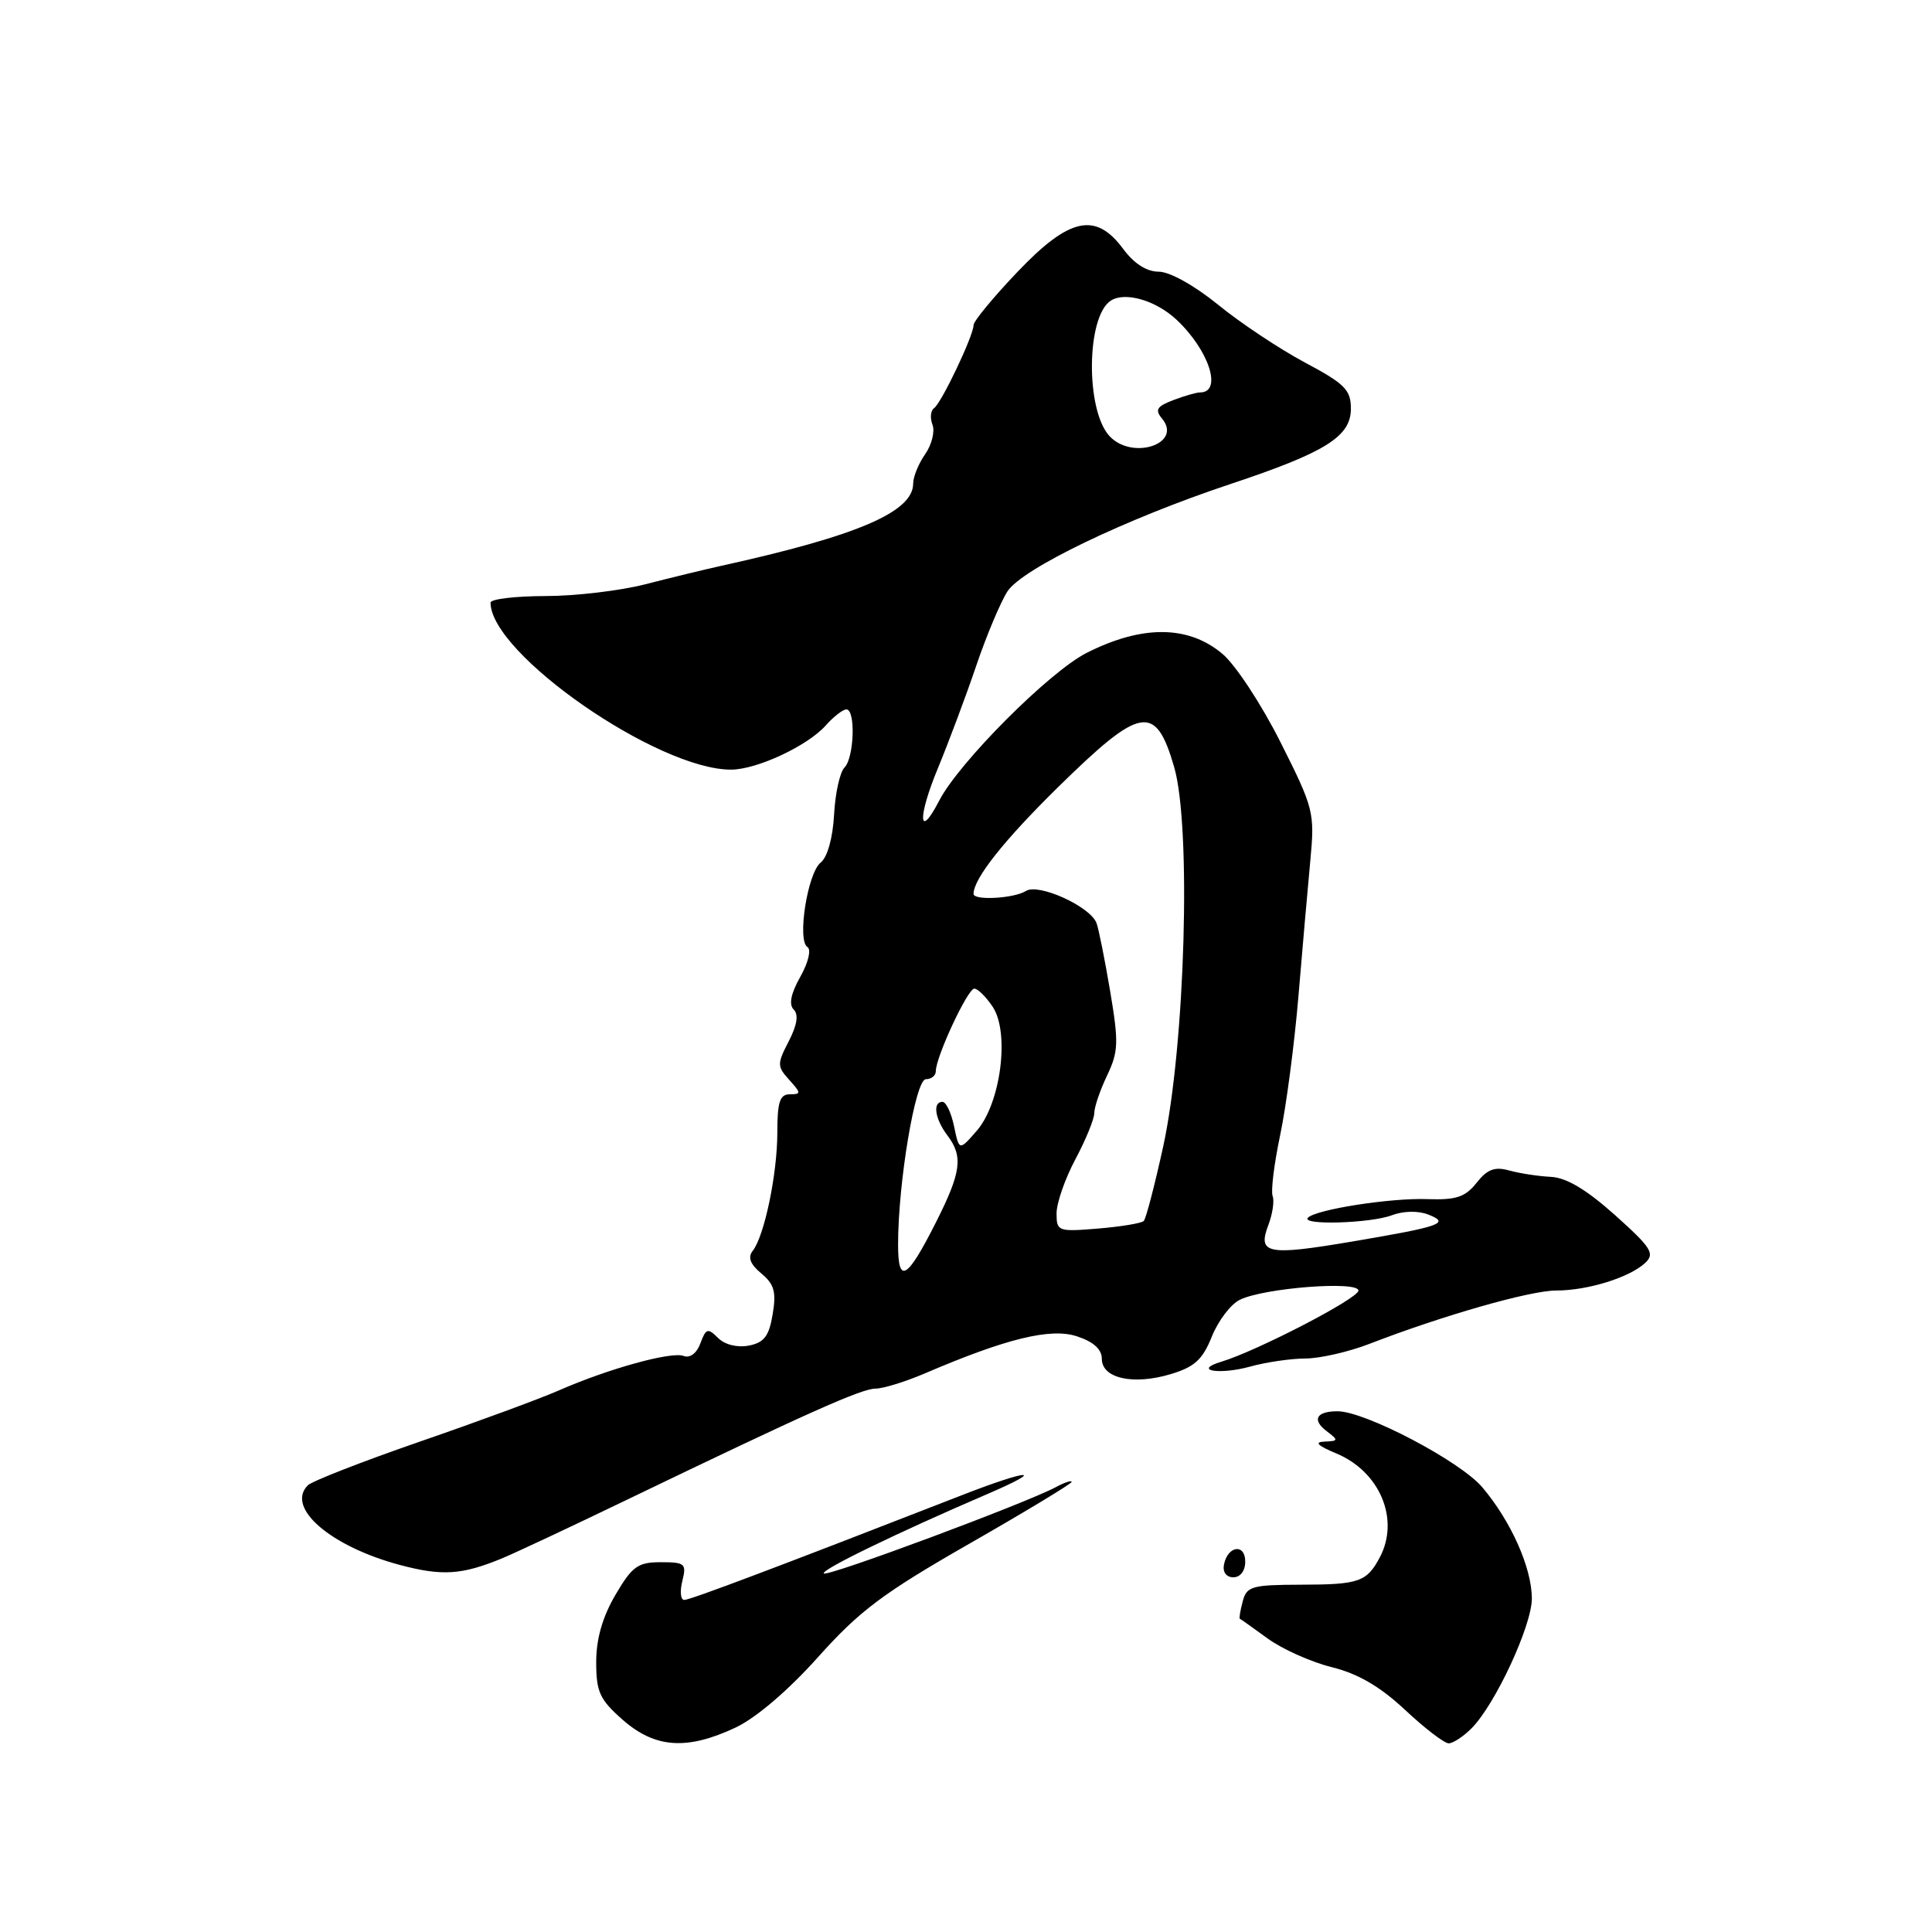 <?xml version="1.0" encoding="UTF-8" standalone="no"?>
<!DOCTYPE svg PUBLIC "-//W3C//DTD SVG 1.1//EN" "http://www.w3.org/Graphics/SVG/1.1/DTD/svg11.dtd" >
<svg xmlns="http://www.w3.org/2000/svg" xmlns:xlink="http://www.w3.org/1999/xlink" version="1.1" viewBox="0 0 256 256">
 <g >
 <path fill="currentColor"
d=" M 97.47 228.91 C 100.18 227.63 104.45 223.99 108.41 219.56 C 113.91 213.42 117.00 211.10 128.46 204.54 C 135.91 200.28 142.00 196.59 142.00 196.36 C 142.00 196.12 141.06 196.43 139.91 197.05 C 135.91 199.19 109.64 208.97 109.16 208.49 C 108.71 208.04 118.98 203.06 130.78 197.99 C 138.84 194.53 136.40 194.63 127.43 198.13 C 103.05 207.63 91.46 212.00 90.67 212.00 C 90.18 212.00 90.07 210.88 90.41 209.50 C 90.99 207.19 90.77 207.00 87.56 207.00 C 84.52 207.00 83.77 207.54 81.54 211.34 C 79.83 214.27 79.00 217.16 79.00 220.23 C 79.00 224.20 79.46 225.20 82.53 227.90 C 86.81 231.65 91.03 231.94 97.47 228.91 Z  M 194.97 229.03 C 198.12 225.88 203.00 215.36 202.98 211.78 C 202.95 207.70 200.22 201.58 196.42 197.08 C 193.50 193.62 180.89 187.00 177.23 187.00 C 174.43 187.00 173.80 188.12 175.77 189.62 C 177.38 190.85 177.37 190.94 175.50 191.02 C 174.11 191.08 174.58 191.55 177.05 192.58 C 182.83 194.98 185.49 201.29 182.85 206.32 C 181.11 209.61 180.10 209.97 172.37 209.98 C 165.86 210.00 165.18 210.19 164.66 212.21 C 164.34 213.42 164.17 214.45 164.29 214.50 C 164.41 214.54 166.07 215.73 168.00 217.13 C 169.93 218.53 173.74 220.23 176.47 220.91 C 179.95 221.77 182.86 223.47 186.18 226.57 C 188.78 229.01 191.38 231.00 191.96 231.00 C 192.53 231.00 193.89 230.11 194.97 229.03 Z  M 66.50 206.50 C 68.15 205.82 75.58 202.34 83.00 198.76 C 106.89 187.25 114.15 184.00 116.01 184.00 C 117.01 184.00 119.95 183.09 122.53 181.99 C 133.35 177.35 139.22 175.92 142.70 177.07 C 144.90 177.79 146.00 178.79 146.00 180.06 C 146.00 182.64 150.17 183.57 155.12 182.08 C 158.29 181.13 159.35 180.16 160.58 177.09 C 161.42 175.00 163.09 172.80 164.30 172.22 C 167.53 170.65 180.00 169.69 180.00 171.01 C 180.00 172.04 166.60 178.99 161.85 180.43 C 157.95 181.60 161.58 182.21 165.69 181.07 C 167.79 180.49 171.07 180.01 172.98 180.01 C 174.90 180.00 178.72 179.13 181.48 178.06 C 191.20 174.30 202.76 171.00 206.21 171.00 C 210.38 171.00 215.92 169.28 218.00 167.34 C 219.31 166.11 218.82 165.33 214.00 161.01 C 210.22 157.63 207.56 156.04 205.50 155.94 C 203.85 155.86 201.38 155.48 200.00 155.10 C 198.07 154.56 197.08 154.92 195.66 156.72 C 194.16 158.62 192.95 159.02 189.16 158.89 C 184.27 158.71 174.42 160.25 173.31 161.35 C 172.29 162.38 181.60 162.10 184.42 161.03 C 185.94 160.45 187.90 160.41 189.24 160.93 C 192.21 162.08 190.98 162.51 179.11 164.52 C 167.95 166.41 166.61 166.15 168.05 162.36 C 168.62 160.87 168.88 159.13 168.63 158.48 C 168.38 157.83 168.83 154.20 169.63 150.40 C 170.43 146.61 171.52 138.32 172.05 132.00 C 172.58 125.67 173.29 117.56 173.63 113.97 C 174.22 107.67 174.08 107.11 169.68 98.36 C 167.17 93.36 163.71 88.09 161.98 86.64 C 157.46 82.83 151.32 82.79 143.97 86.52 C 139.05 89.01 127.08 101.01 124.46 106.07 C 121.69 111.43 121.56 108.33 124.29 101.76 C 125.71 98.32 128.00 92.22 129.36 88.20 C 130.72 84.19 132.59 79.76 133.50 78.35 C 135.48 75.34 149.13 68.77 163.00 64.15 C 175.65 59.94 179.00 57.85 179.00 54.15 C 179.00 51.66 178.20 50.85 172.90 48.03 C 169.55 46.24 164.38 42.81 161.42 40.39 C 158.27 37.83 154.99 36.00 153.54 36.00 C 151.94 36.00 150.27 34.93 148.84 33.00 C 145.18 28.04 141.69 28.80 134.78 36.07 C 131.60 39.41 129.00 42.56 129.00 43.08 C 129.00 44.47 124.75 53.40 123.77 54.08 C 123.31 54.40 123.21 55.39 123.56 56.28 C 123.90 57.18 123.46 58.93 122.59 60.18 C 121.72 61.42 121.00 63.18 121.00 64.07 C 121.00 67.84 113.62 71.00 95.50 74.99 C 93.30 75.48 88.80 76.57 85.50 77.42 C 82.20 78.27 76.24 78.98 72.25 78.98 C 68.26 78.99 65.00 79.38 65.00 79.85 C 65.00 86.64 87.24 102.06 96.92 101.98 C 100.33 101.95 107.02 98.82 109.40 96.14 C 110.45 94.96 111.69 94.00 112.15 94.00 C 113.40 94.00 113.18 100.42 111.90 101.70 C 111.29 102.31 110.67 105.12 110.52 107.95 C 110.35 111.04 109.64 113.58 108.74 114.30 C 107.00 115.69 105.60 124.63 106.99 125.49 C 107.52 125.82 107.11 127.53 106.05 129.42 C 104.79 131.66 104.50 133.10 105.17 133.77 C 105.84 134.44 105.62 135.83 104.51 137.98 C 102.96 140.98 102.96 141.30 104.58 143.09 C 106.16 144.84 106.17 145.00 104.65 145.00 C 103.33 145.00 103.00 146.02 103.00 150.06 C 103.00 155.55 101.29 163.76 99.74 165.74 C 99.06 166.61 99.41 167.52 100.88 168.74 C 102.60 170.17 102.88 171.19 102.38 174.16 C 101.90 177.06 101.24 177.91 99.21 178.30 C 97.68 178.59 96.04 178.18 95.14 177.28 C 93.79 175.94 93.54 176.01 92.81 177.99 C 92.31 179.33 91.43 179.99 90.58 179.67 C 88.97 179.05 80.61 181.36 74.07 184.23 C 71.64 185.30 63.38 188.35 55.72 190.99 C 48.06 193.64 41.34 196.26 40.79 196.81 C 37.82 199.78 43.82 204.94 53.08 207.39 C 58.61 208.85 61.20 208.68 66.50 206.50 Z  M 165.00 206.92 C 165.00 204.48 162.66 204.82 162.18 207.33 C 161.99 208.32 162.50 209.00 163.43 209.00 C 164.35 209.00 165.00 208.15 165.00 206.92 Z  M 119.00 164.92 C 119.00 156.68 121.30 143.00 122.68 143.00 C 123.41 143.00 124.00 142.52 124.00 141.94 C 124.00 140.05 128.22 131.00 129.10 131.00 C 129.57 131.00 130.67 132.10 131.56 133.44 C 133.81 136.89 132.60 146.20 129.42 149.84 C 127.10 152.50 127.10 152.50 126.42 149.25 C 126.05 147.46 125.36 146.00 124.88 146.00 C 123.55 146.00 123.88 148.26 125.53 150.44 C 127.65 153.24 127.37 155.32 124.02 161.96 C 120.19 169.55 119.00 170.25 119.00 164.92 Z  M 140.00 160.77 C 140.00 159.41 141.12 156.18 142.50 153.60 C 143.88 151.01 145.00 148.26 145.00 147.48 C 145.00 146.70 145.76 144.47 146.69 142.52 C 148.20 139.36 148.25 138.14 147.10 131.33 C 146.39 127.13 145.58 123.06 145.29 122.30 C 144.44 120.10 137.61 117.00 135.94 118.06 C 134.38 119.05 129.00 119.35 129.00 118.45 C 129.00 116.43 133.00 111.38 140.18 104.32 C 151.19 93.51 153.12 93.17 155.58 101.63 C 157.88 109.53 157.04 138.51 154.14 151.87 C 153.01 157.02 151.85 161.49 151.55 161.79 C 151.24 162.09 148.52 162.54 145.50 162.79 C 140.19 163.23 140.00 163.16 140.00 160.77 Z  M 147.02 57.79 C 143.83 54.36 143.93 41.96 147.18 39.84 C 149.05 38.62 153.10 39.78 155.85 42.32 C 160.19 46.36 162.04 52.00 159.01 52.00 C 158.52 52.00 156.93 52.46 155.46 53.02 C 153.28 53.85 153.00 54.30 153.98 55.47 C 156.74 58.80 150.04 61.03 147.02 57.79 Z "/>
</g>
</svg>